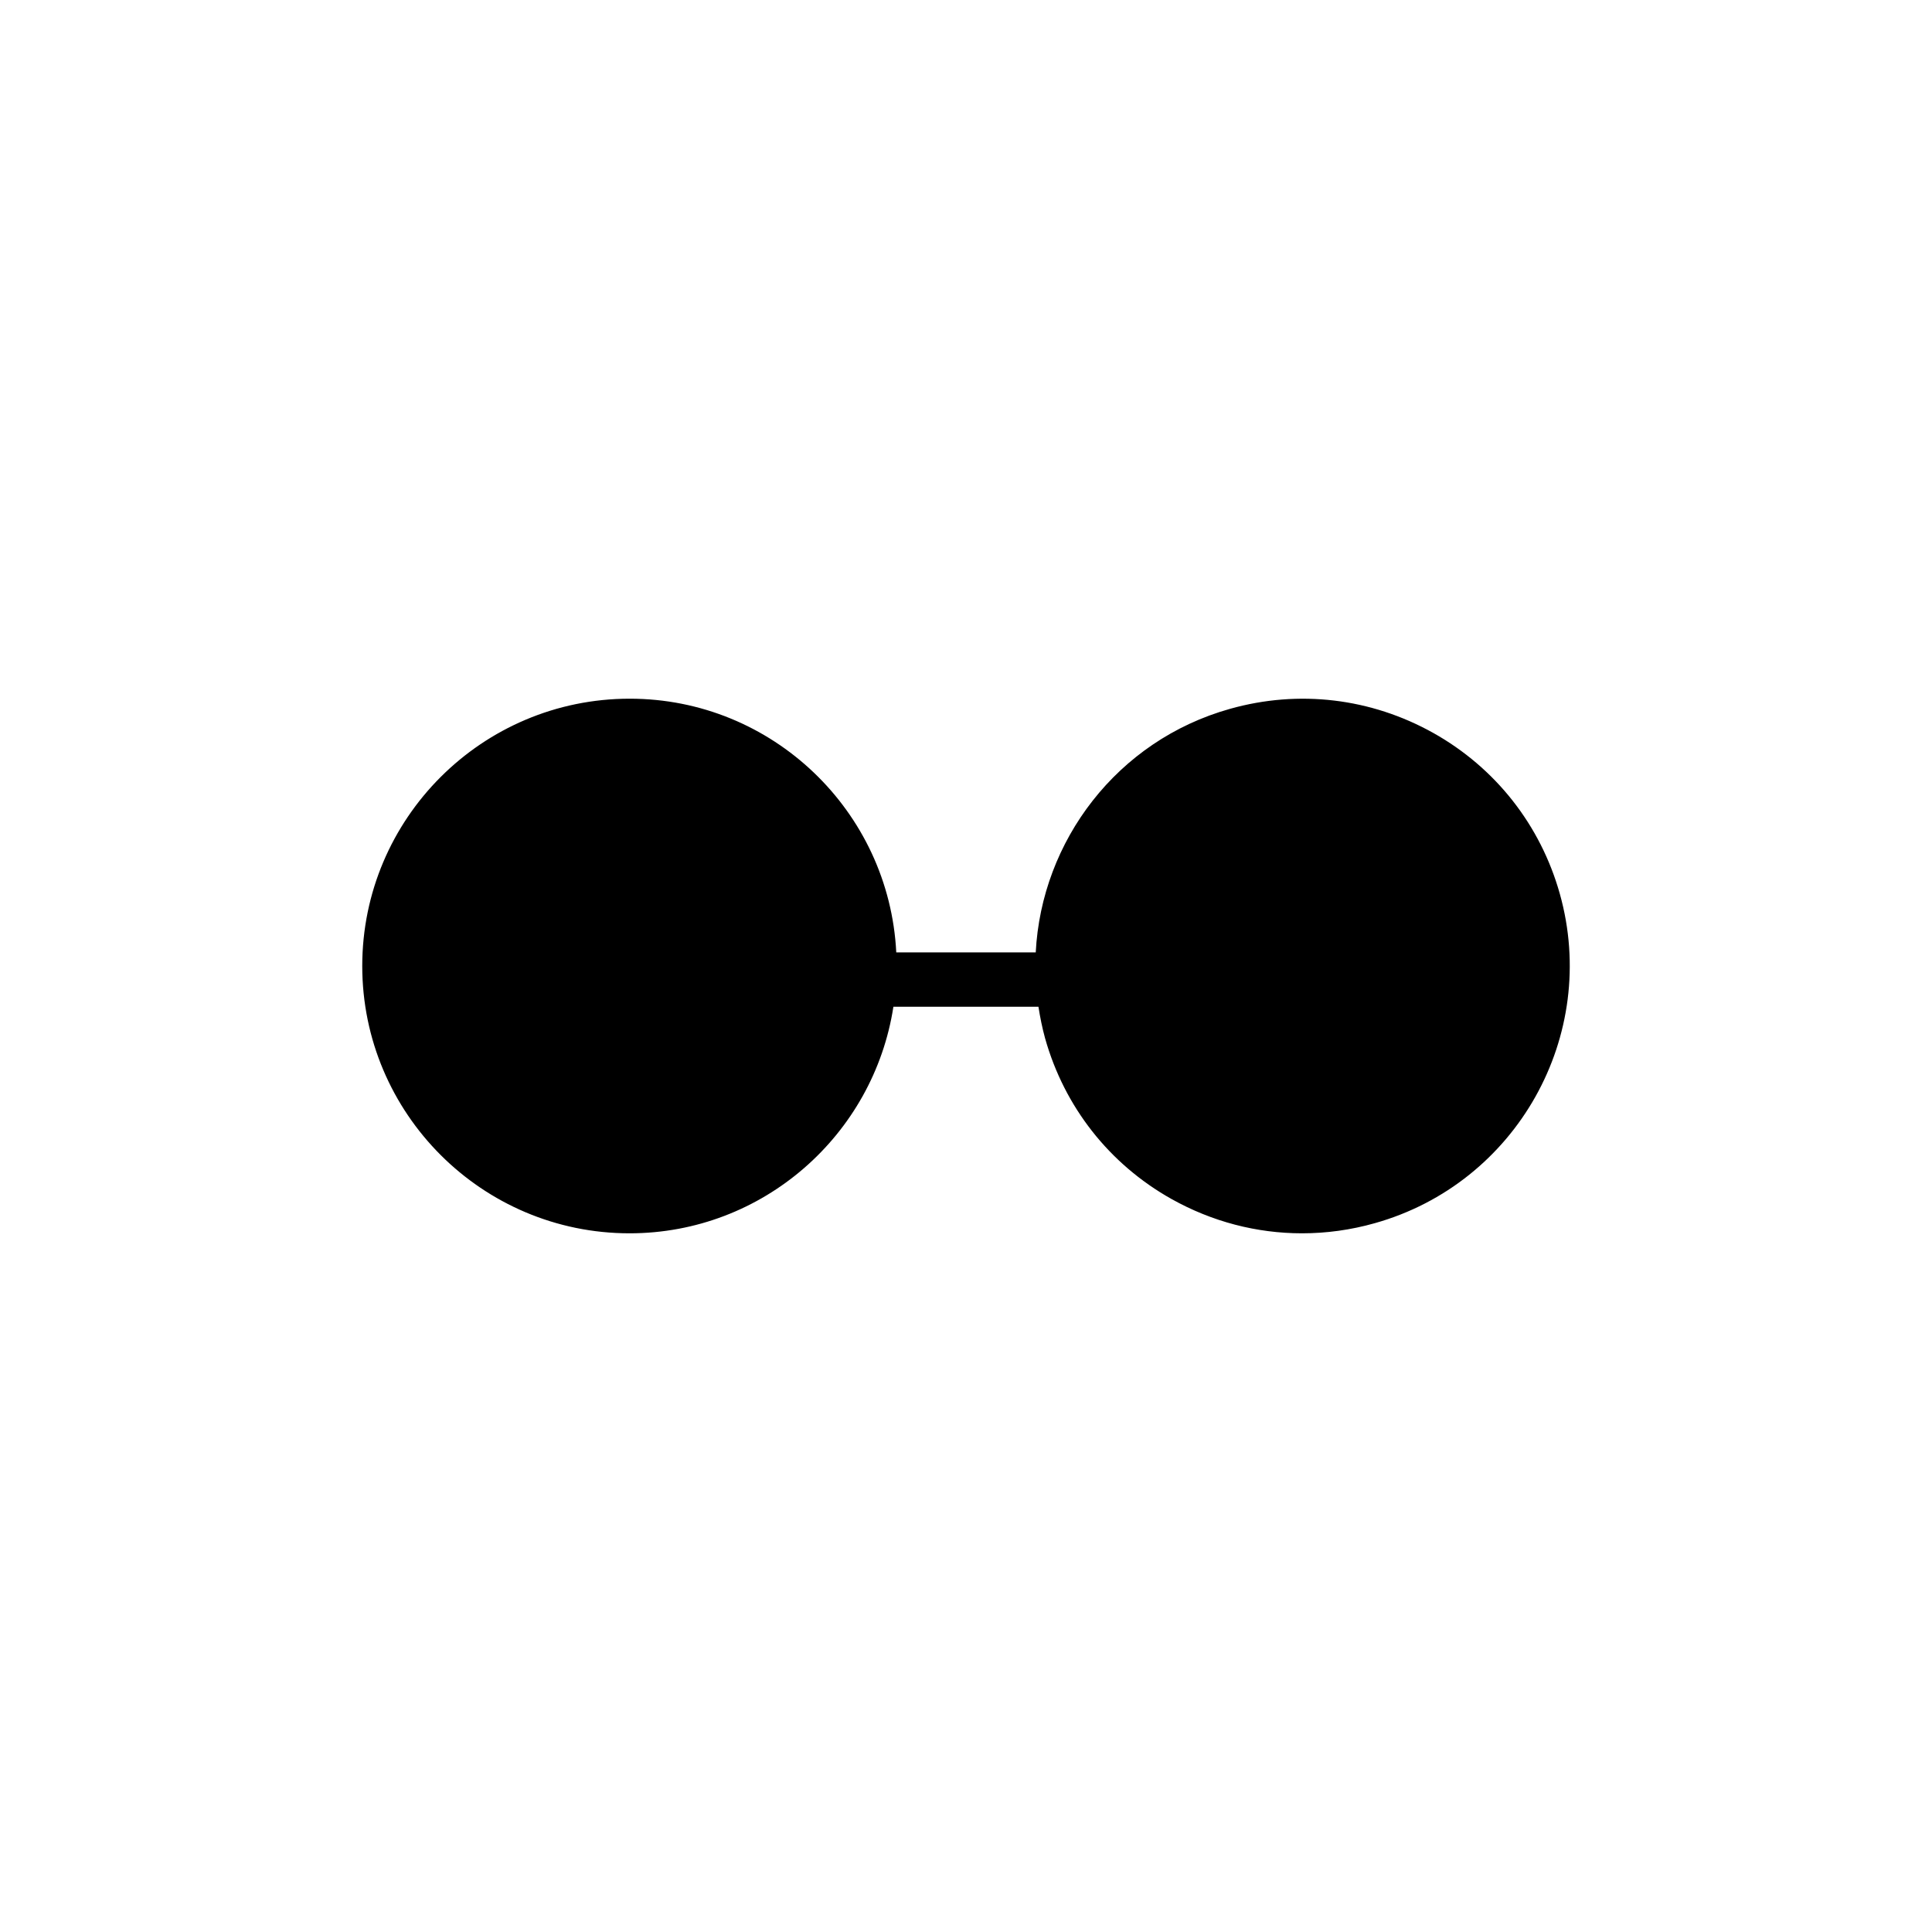 <?xml version="1.0" encoding="utf-8"?>
<!-- Generator: Adobe Illustrator 27.9.0, SVG Export Plug-In . SVG Version: 6.00 Build 0)  -->
<svg version="1.1" id="Layer_1" xmlns="http://www.w3.org/2000/svg" xmlns:xlink="http://www.w3.org/1999/xlink" x="0px" y="0px"
	 viewBox="0 0 128 128" style="enable-background:new 0 0 128 128;" xml:space="preserve">
<path d="M103.34,59.21c-1.28-4.55-4.26-8.34-8.38-10.65c-4.13-2.31-8.91-2.88-13.46-1.6C74,49.06,69,55.72,68.62,63.1h-9.24
	c-0.47-9.35-8.2-16.81-17.66-16.81C31.94,46.29,24,54.23,24,64s7.94,17.71,17.71,17.71c8.84,0,16.17-6.52,17.48-15.01h9.61
	c0.11,0.7,0.25,1.4,0.44,2.09c1.28,4.55,4.26,8.34,8.38,10.65c2.68,1.5,5.64,2.27,8.64,2.27c1.61,0,3.23-0.22,4.82-0.67
	C100.48,78.4,105.98,68.61,103.34,59.21z"/>
</svg>

